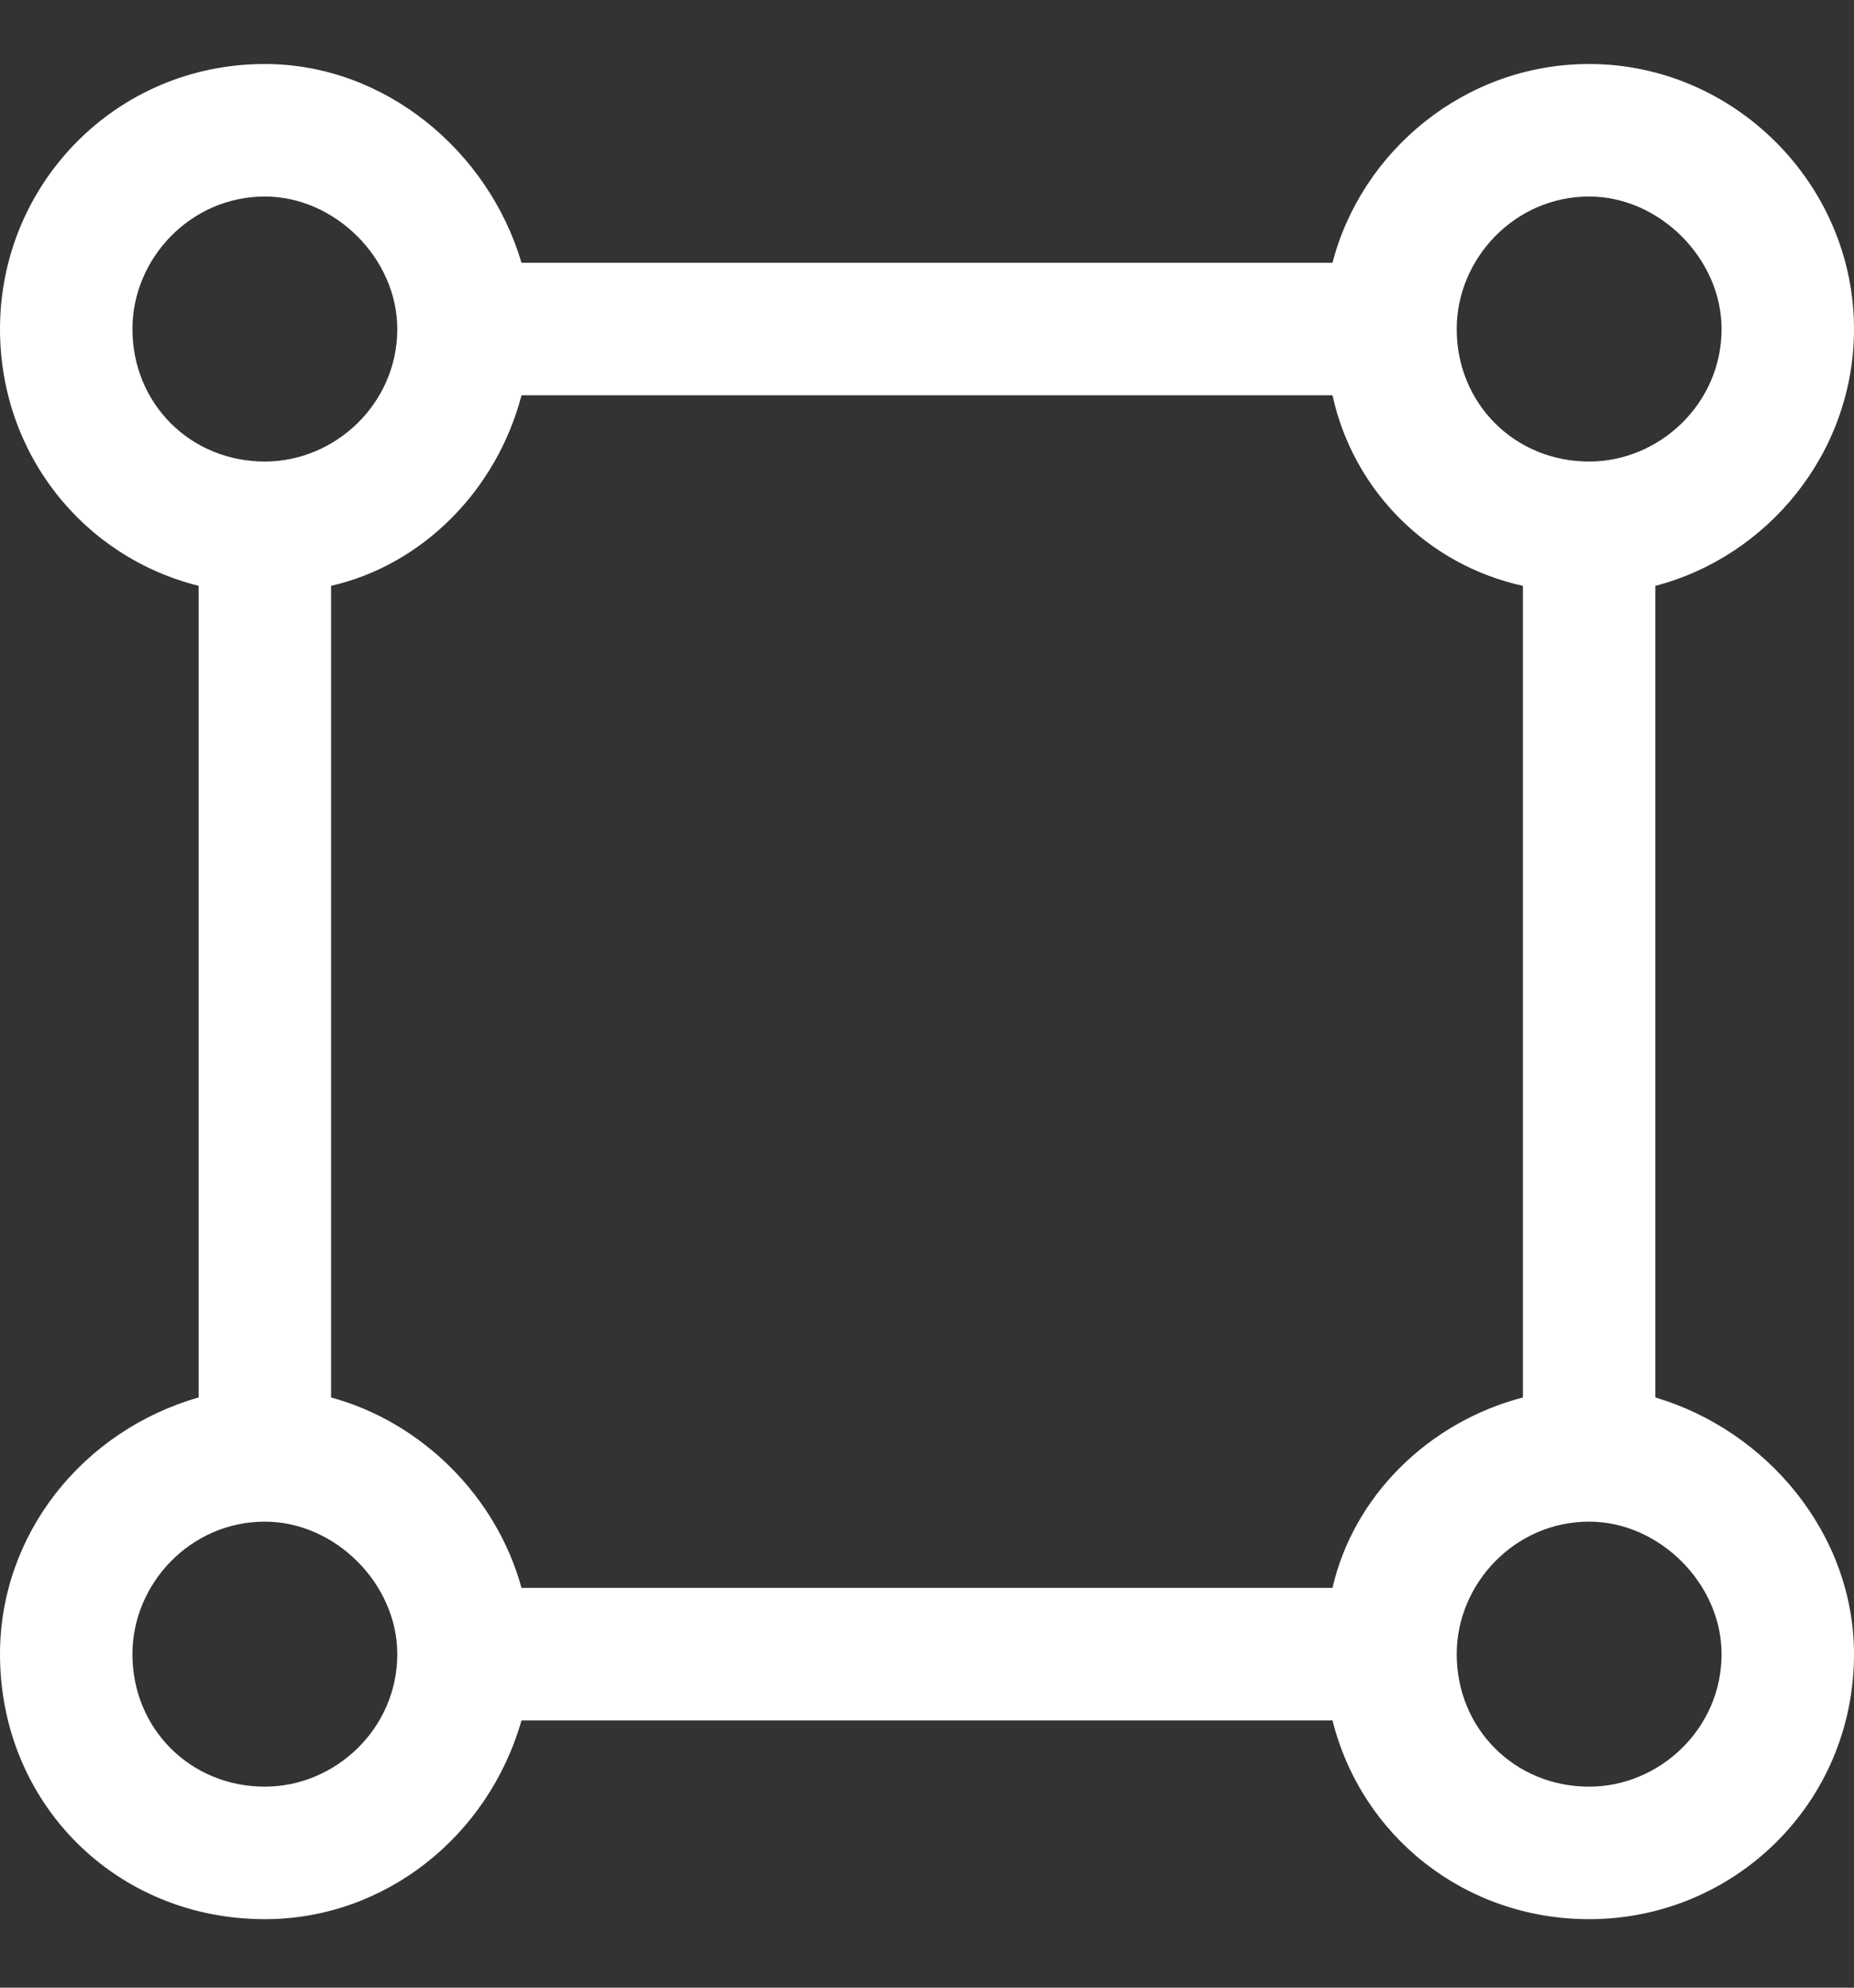 <svg width="14" height="15" viewBox="0 0 14 15" fill="none" xmlns="http://www.w3.org/2000/svg">
<rect x="0" y="0" width="14" height="15" fill="#333333" stroke="none"/>
<path d="M2 3.483C2.531 3.483 3 3.046 3 2.483C3 1.952 2.531 1.483 2 1.483C1.438 1.483 1 1.952 1 2.483C1 3.046 1.438 3.483 2 3.483ZM2 0.483C2.906 0.483 3.688 1.139 3.938 1.983H10.062C10.281 1.139 11.062 0.483 12 0.483C13.094 0.483 14 1.389 14 2.483C14 3.421 13.344 4.202 12.5 4.421V10.546C13.344 10.796 14 11.577 14 12.483C14 13.608 13.094 14.483 12 14.483C11.062 14.483 10.281 13.858 10.062 12.983H3.938C3.688 13.858 2.906 14.483 2 14.483C0.875 14.483 0 13.608 0 12.483C0 11.577 0.625 10.796 1.5 10.546V4.421C0.625 4.202 0 3.421 0 2.483C0 1.389 0.875 0.483 2 0.483ZM3.938 11.983H10.062C10.219 11.296 10.781 10.733 11.5 10.546V4.421C10.781 4.264 10.219 3.702 10.062 2.983H3.938C3.75 3.702 3.188 4.264 2.5 4.421V10.546C3.188 10.733 3.75 11.296 3.938 11.983ZM3 12.483C3 11.952 2.531 11.483 2 11.483C1.438 11.483 1 11.952 1 12.483C1 13.046 1.438 13.483 2 13.483C2.531 13.483 3 13.046 3 12.483ZM11 12.483C11 13.046 11.438 13.483 12 13.483C12.531 13.483 13 13.046 13 12.483C13 11.952 12.531 11.483 12 11.483C11.438 11.483 11 11.952 11 12.483ZM12 3.483C12.531 3.483 13 3.046 13 2.483C13 1.952 12.531 1.483 12 1.483C11.438 1.483 11 1.952 11 2.483C11 3.046 11.438 3.483 12 3.483Z" fill="white"/>
</svg>
